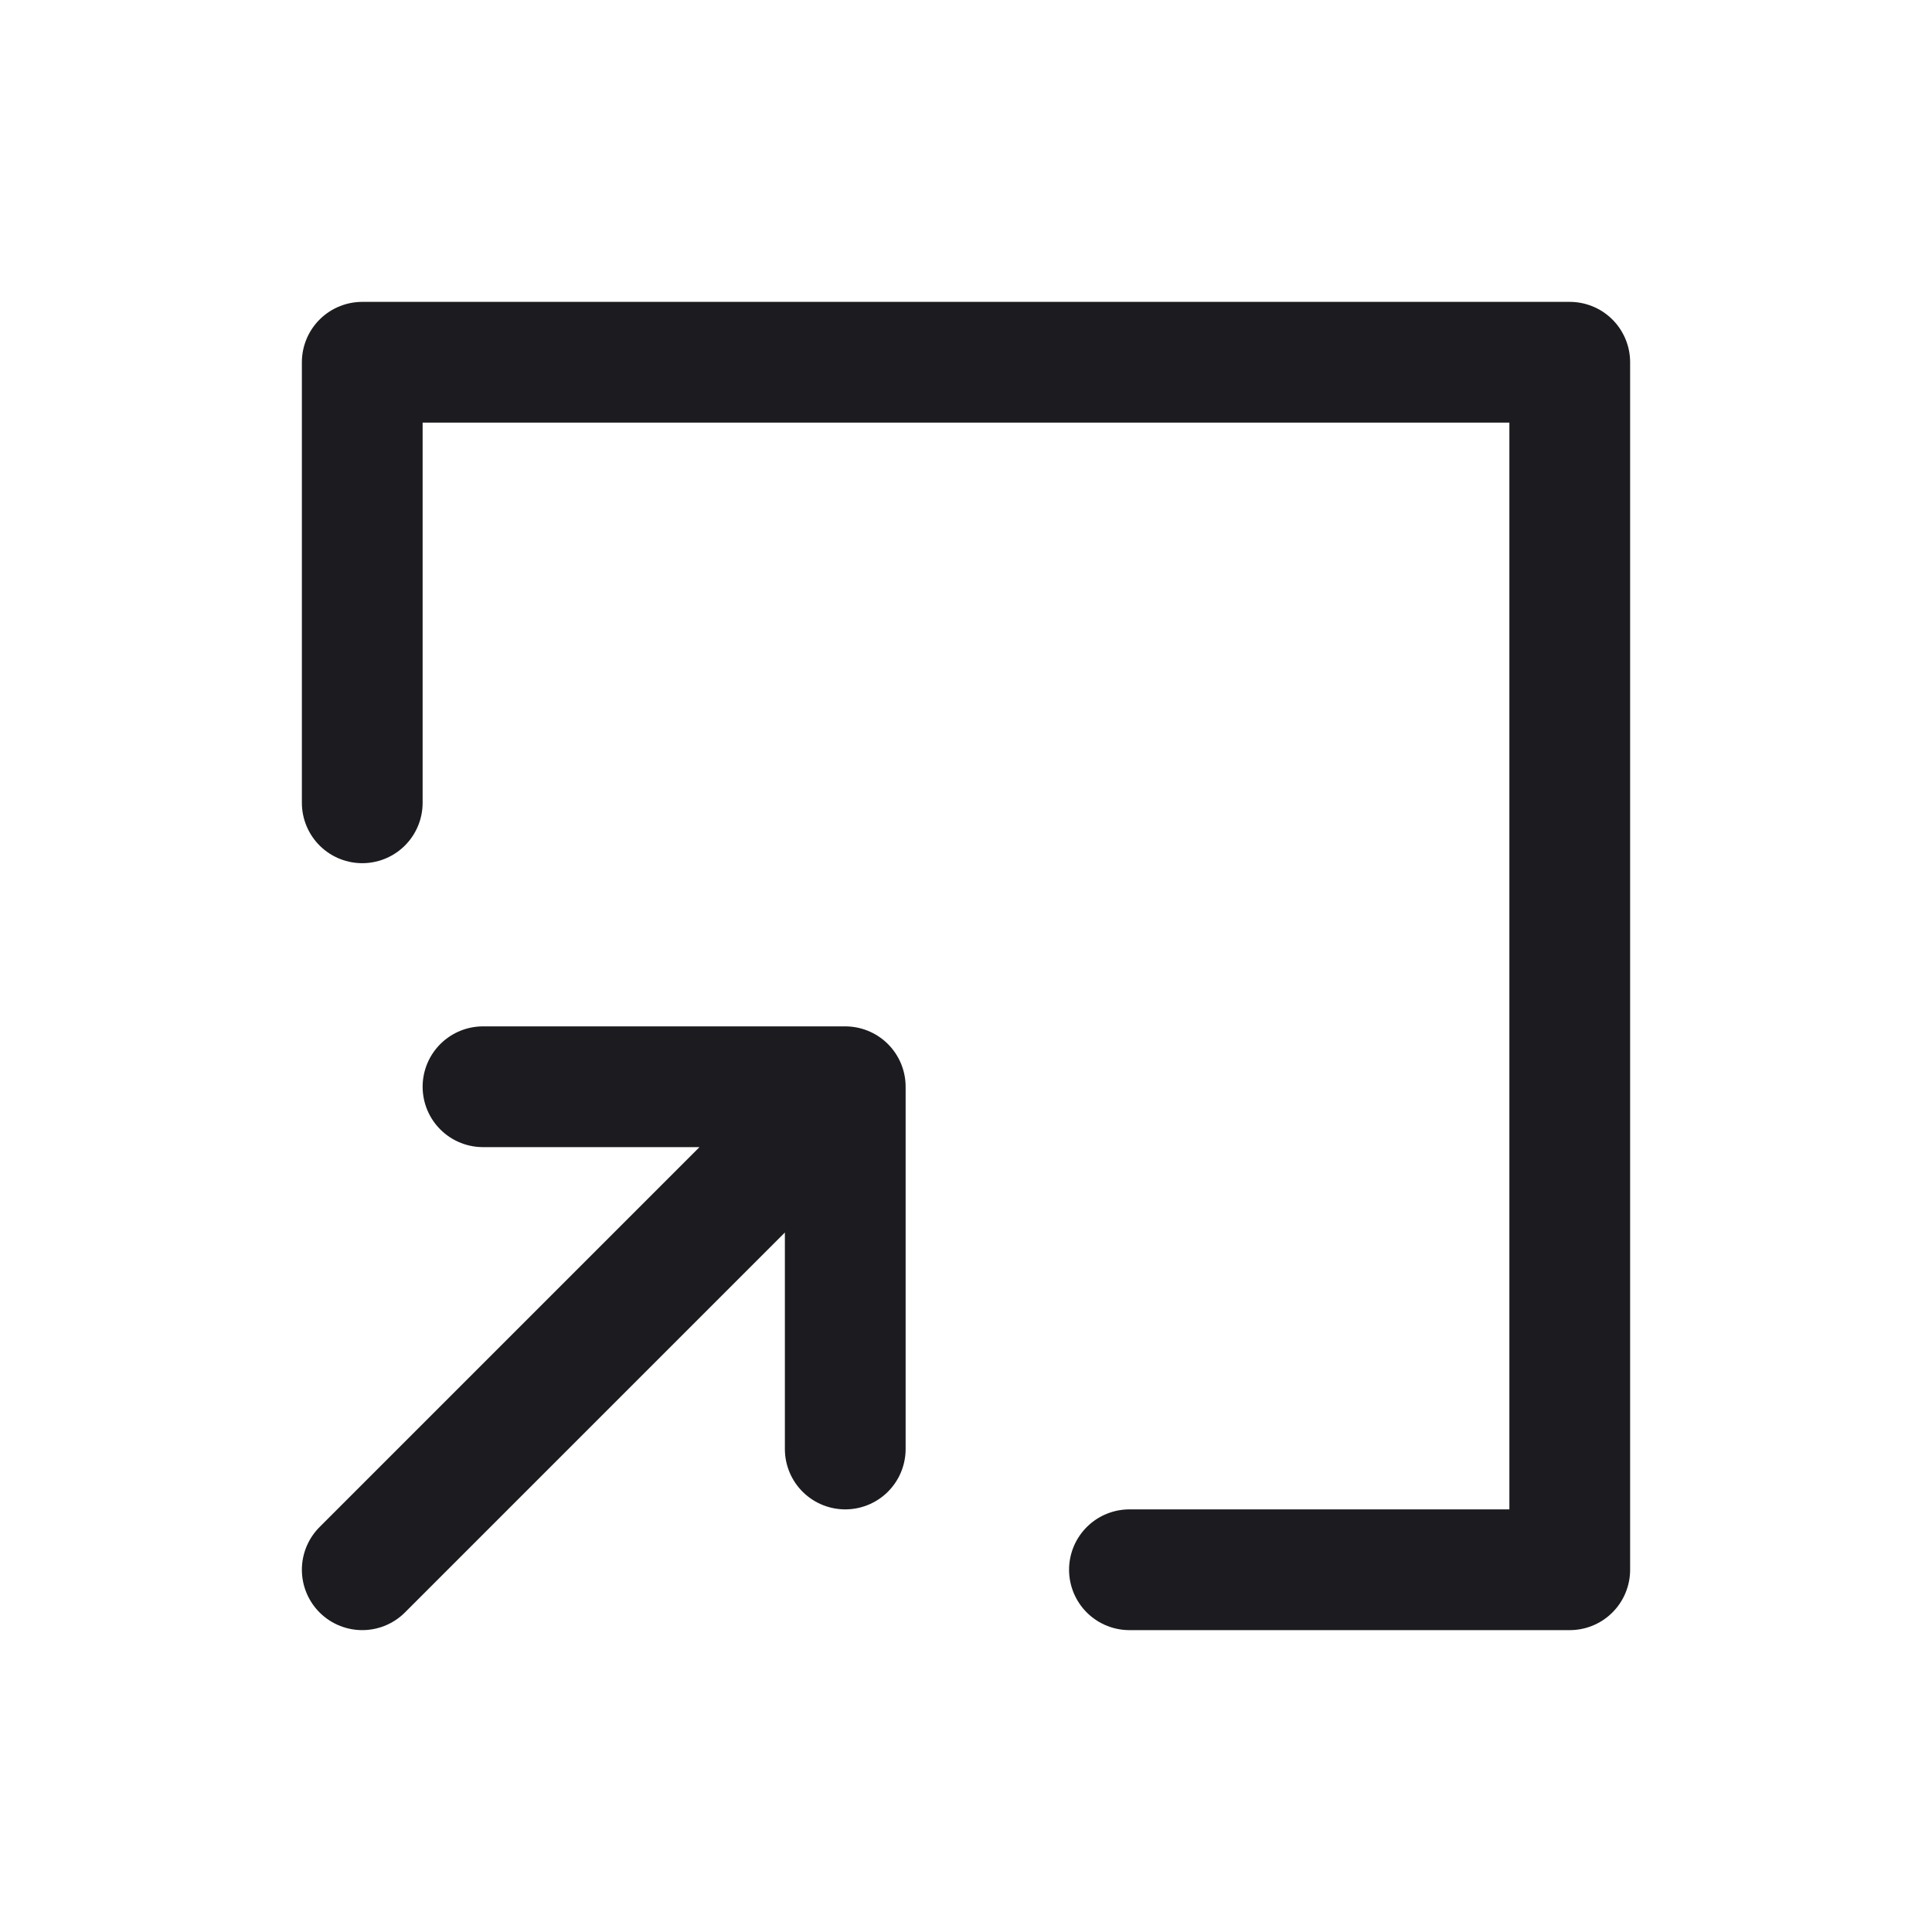 <svg width="32" height="32" fill="none" xmlns="http://www.w3.org/2000/svg"><path d="M8 18h6v6M6 26l8-8" stroke="#1C1B1F" stroke-width="2" stroke-linecap="round" stroke-linejoin="round"/><path d="M6 13.297V6h20v20h-7.293" stroke="#1C1B1F" stroke-width="2" stroke-linecap="round" stroke-linejoin="round"/></svg>